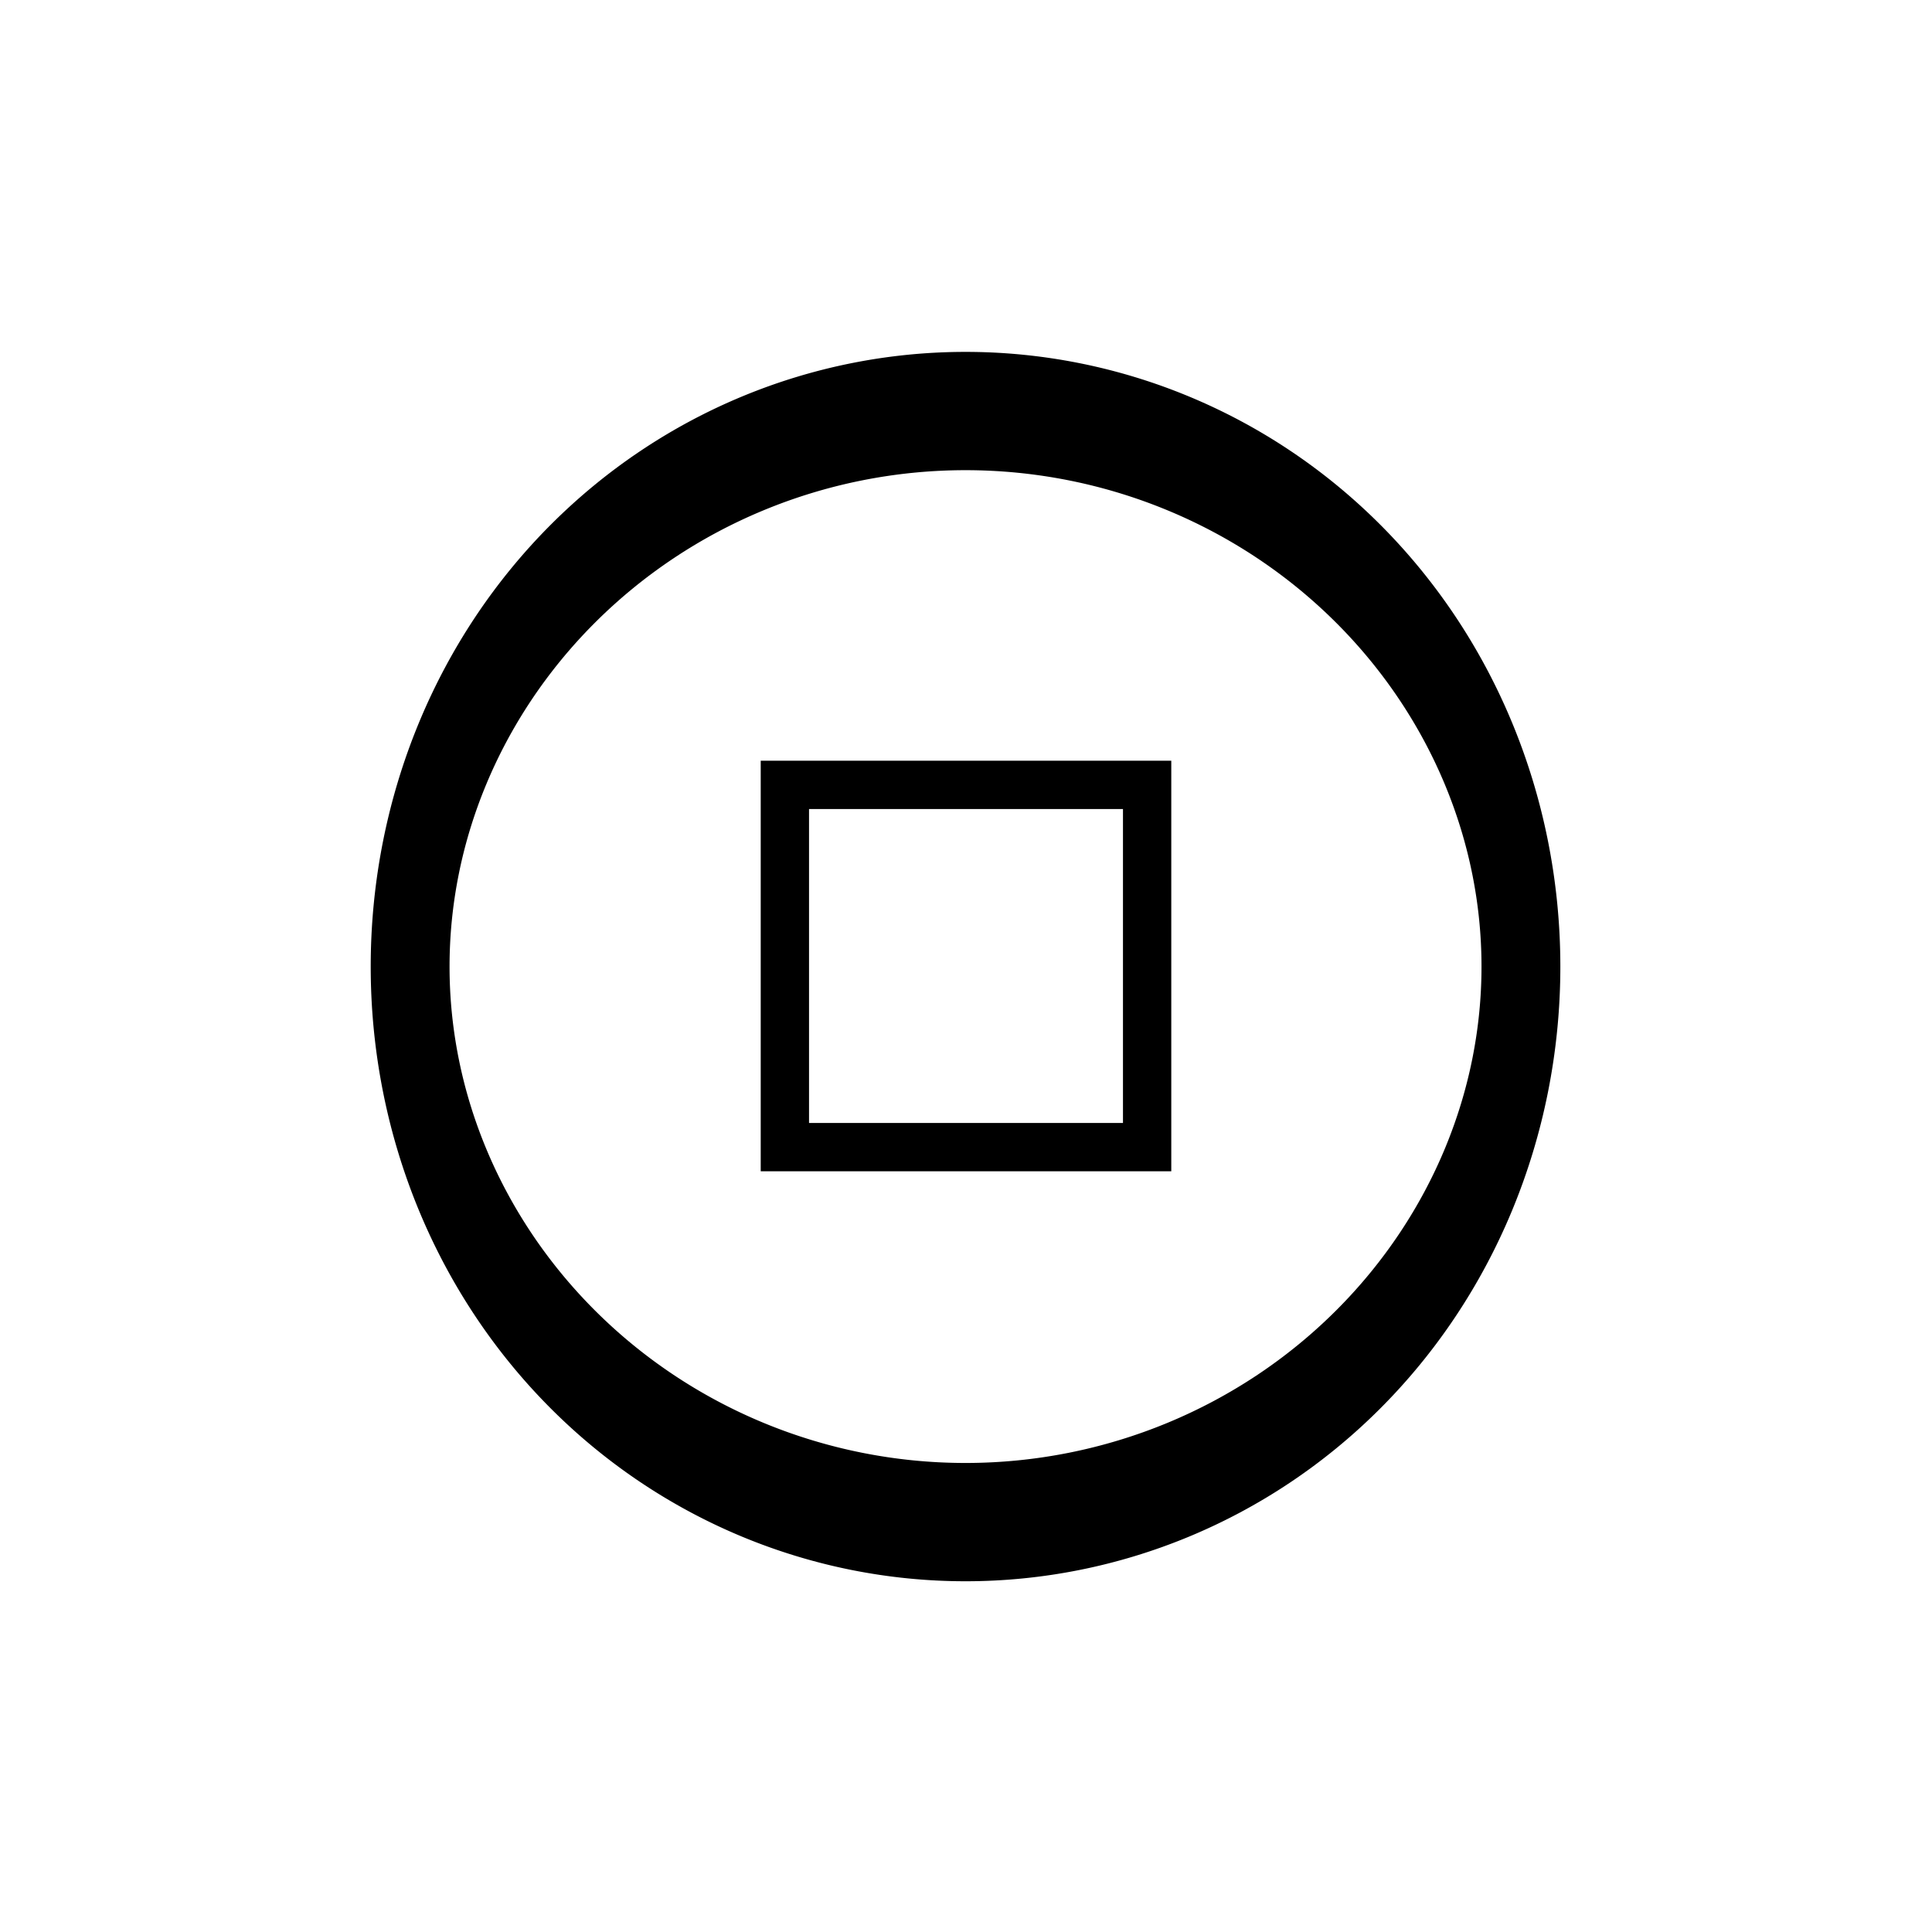 <?xml version="1.0" encoding="UTF-8" standalone="no"?>
<!-- Generator: Adobe Illustrator 9.0, SVG Export Plug-In  -->

<svg
   xmlns:dc="http://purl.org/dc/elements/1.1/"
   xmlns:cc="http://creativecommons.org/ns#"
   xmlns:rdf="http://www.w3.org/1999/02/22-rdf-syntax-ns#"
   xmlns:svg="http://www.w3.org/2000/svg"
   xmlns="http://www.w3.org/2000/svg"
   xmlns:sodipodi="http://sodipodi.sourceforge.net/DTD/sodipodi-0.dtd"
   xmlns:inkscape="http://www.inkscape.org/namespaces/inkscape"
   width="141.732"
   height="141.732"
   viewBox="0 0 113.386 113.386"
   xml:space="preserve"
   id="svg3056"
   version="1.1"
   inkscape:version="0.47 r22583"
   sodipodi:docname="003.svg"><defs
   id="defs3063"><inkscape:perspective
     id="perspective5551"
     inkscape:persp3d-origin="0.5 : 0.33333333 : 1"
     inkscape:vp_z="1 : 0.5 : 1"
     inkscape:vp_y="0 : 1000 : 0"
     inkscape:vp_x="0 : 0.5 : 1"
     sodipodi:type="inkscape:persp3d" /></defs><sodipodi:namedview
   pagecolor="#ffffff"
   bordercolor="#666666"
   borderopacity="1"
   objecttolerance="10"
   gridtolerance="10"
   guidetolerance="10"
   inkscape:pageopacity="0"
   inkscape:pageshadow="2"
   inkscape:window-width="1440"
   inkscape:window-height="827"
   id="namedview3061"
   showgrid="true"
   inkscape:zoom="3.9652222"
   inkscape:cx="70.866142"
   inkscape:cy="70.866142"
   inkscape:window-x="0"
   inkscape:window-y="24"
   inkscape:window-maximized="1"
   inkscape:current-layer="svg3056"
   inkscape:snap-global="true"
   showguides="true"
   inkscape:guide-bbox="true"
   inkscape:document-units="mm"
   borderlayer="false"
   units="mm"
   inkscape:snap-object-midpoints="false"
   inkscape:snap-to-guides="false"
   inkscape:snap-grids="false"><inkscape:grid
     type="xygrid"
     id="grid2895"
     empspacing="5"
     visible="true"
     enabled="true"
     snapvisiblegridlinesonly="true"
     spacingx="2mm"
     spacingy="2mm"
     units="mm"
     dotted="false" /><sodipodi:guide
     orientation="1,0"
     position="70.866,70.866"
     id="guide2899" /></sodipodi:namedview>
	<g
   id="Layer_x0020_1"
   style="fill-rule:nonzero;stroke:#000000;stroke-miterlimit:4"
   transform="matrix(0.765,0,0,0.715,12.659,5.676)">
		
	</g>
<path
   sodipodi:type="arc"
   style="fill:none;stroke:#000000;stroke-width:1.446;stroke-linecap:butt;stroke-linejoin:miter;stroke-miterlimit:4;stroke-opacity:1;stroke-dasharray:none"
   id="path5652"
   sodipodi:cx="74.210884"
   sodipodi:cy="74.473618"
   sodipodi:rx="10.185807"
   sodipodi:ry="6.7905383"
   d="m 84.397,74.474 a 10.186,6.791 0 1 1 -20.372,0 10.186,6.791 0 1 1 20.372,0 z"
   transform="matrix(3.2,0,0,4.801,-180.81,-300.823)" /><rect
   style="fill:none;stroke:#000000;stroke-width:2.835;stroke-linecap:butt;stroke-linejoin:miter;stroke-miterlimit:4;stroke-opacity:1;stroke-dasharray:none"
   id="rect5654"
   width="21.26"
   height="21.26"
   x="46.063"
   y="46.063" /></svg>